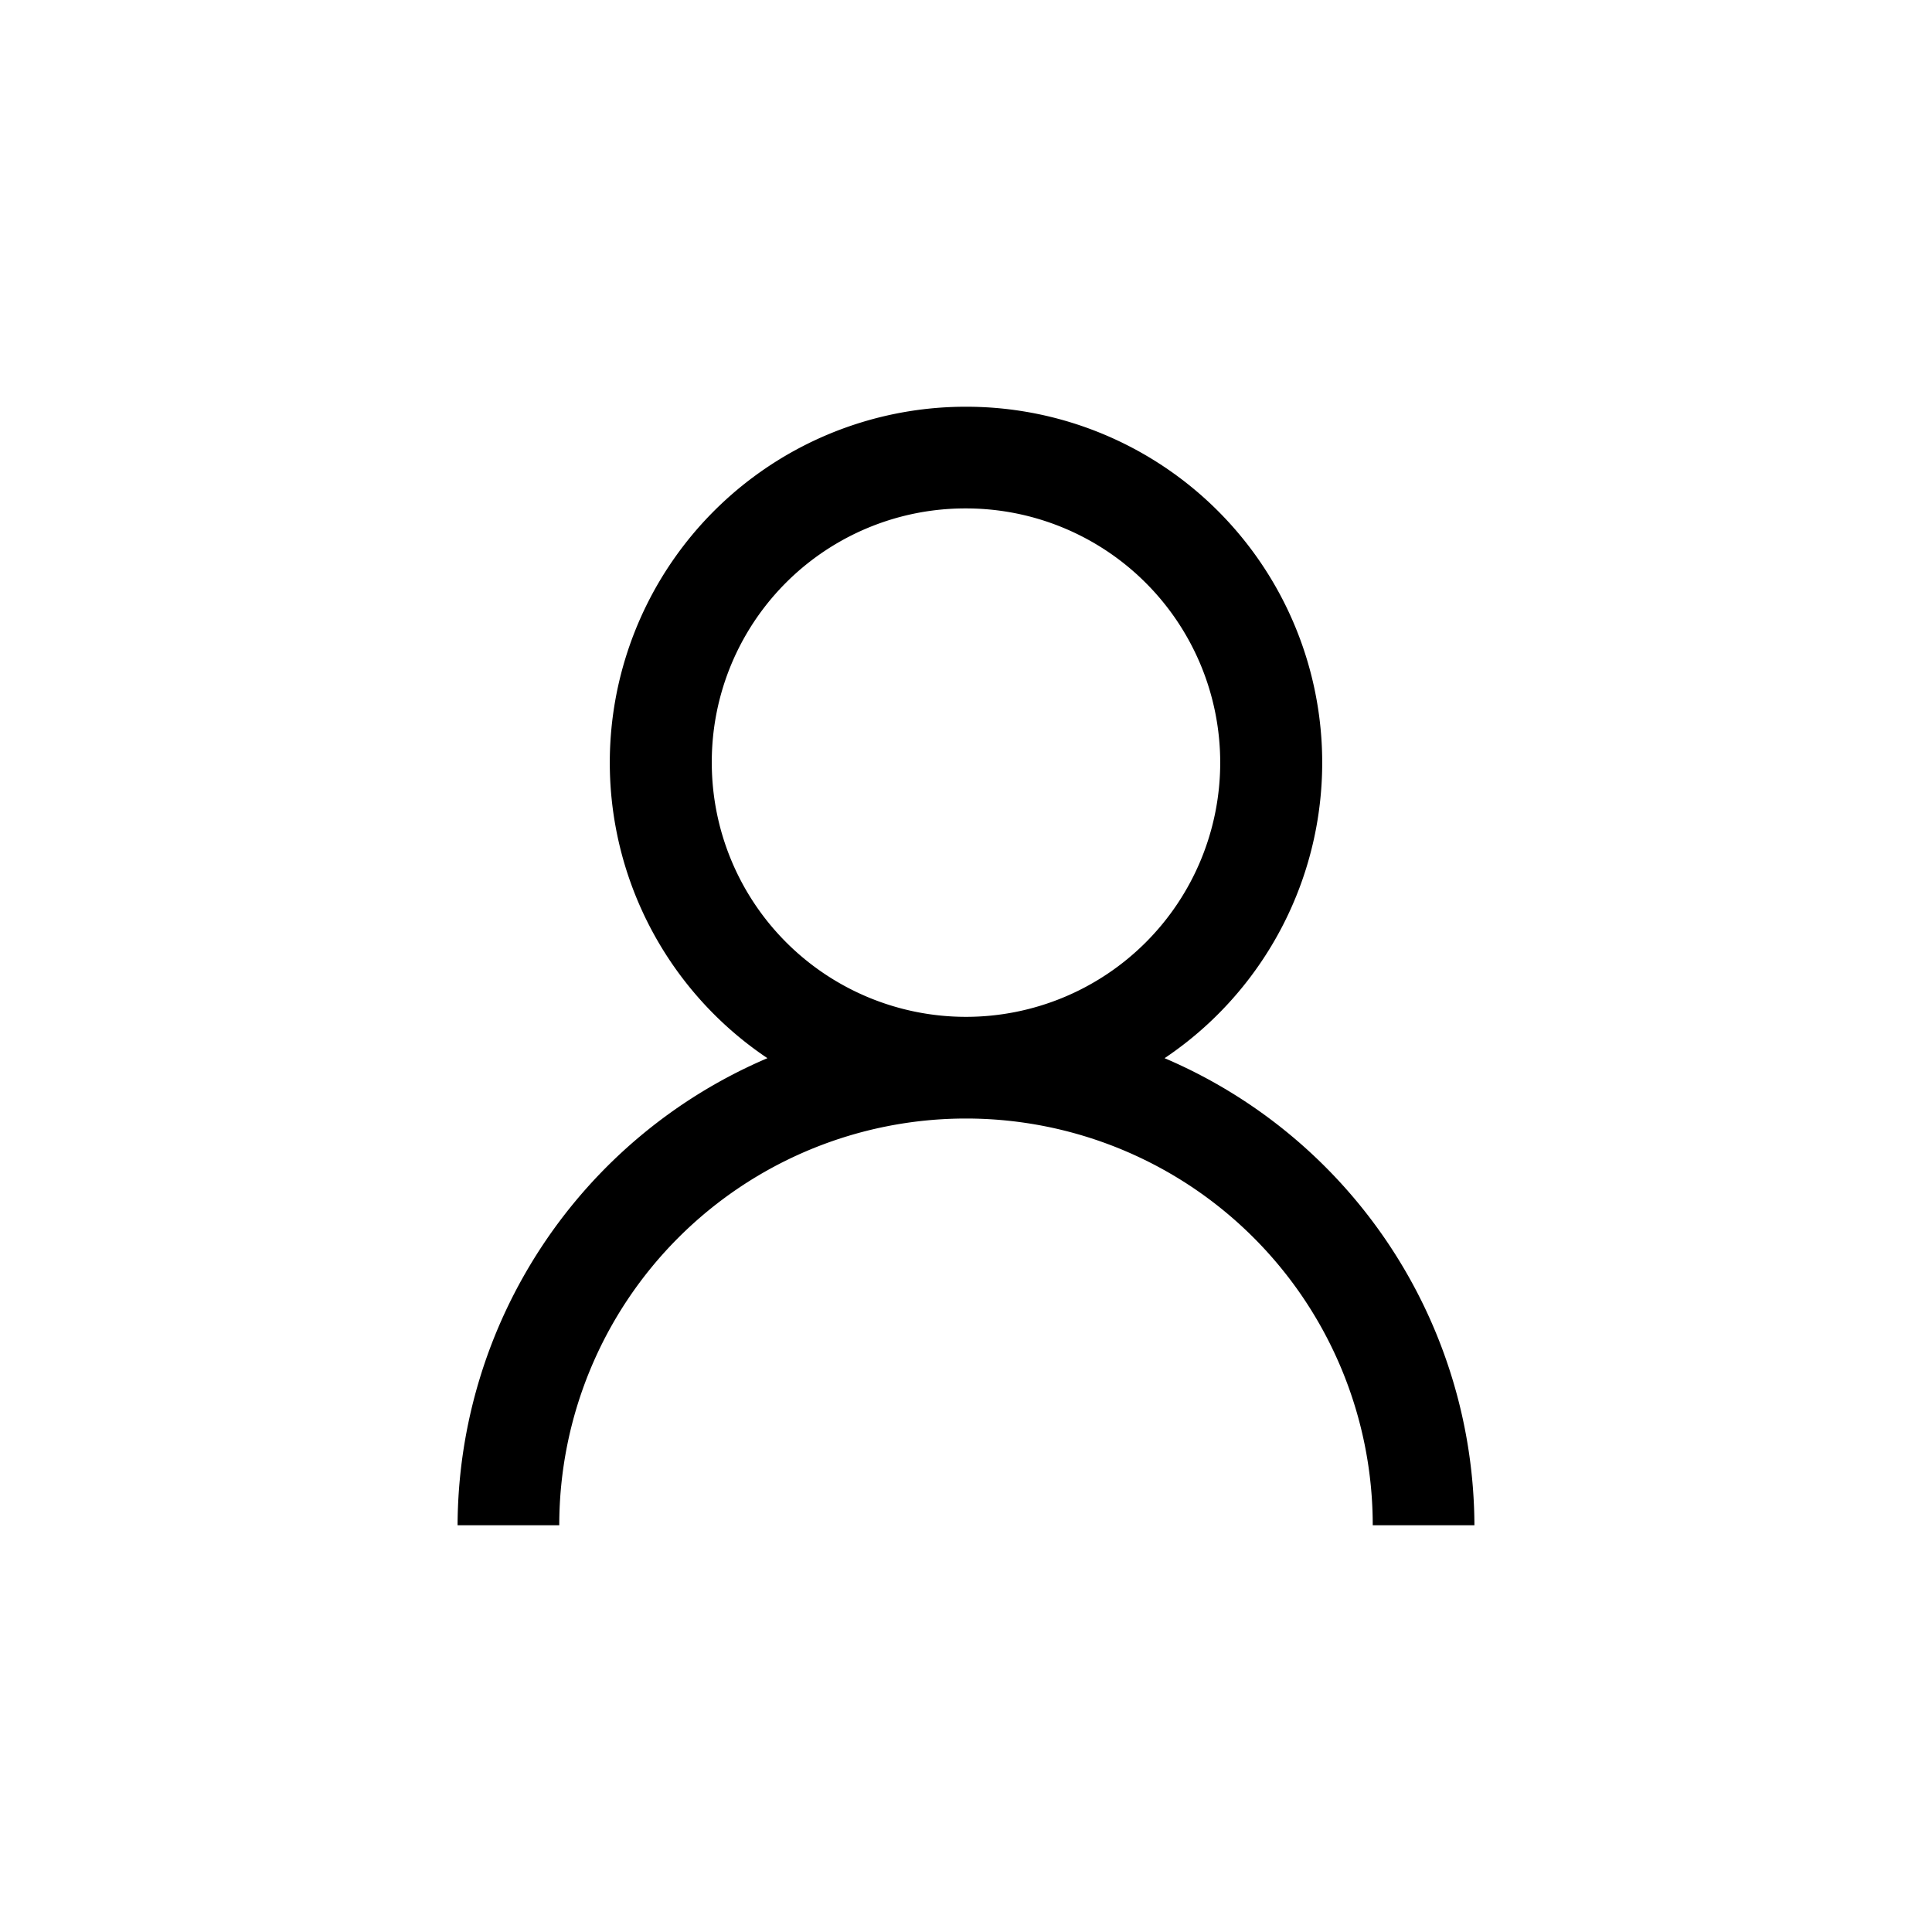 <svg xmlns="http://www.w3.org/2000/svg" width="38" height="38" viewBox="0 0 38 38"><title>profile</title><path d="M19 8a7 7 0 00-3.906 12.813A10.029 10.029 0 009 30h2a8 8 0 0116 0h2a10.029 10.029 0 00-6.094-9.187A7 7 0 0019 8zm0 2a5 5 0 11-5 5 4.985 4.985 0 015-5z"/></svg>